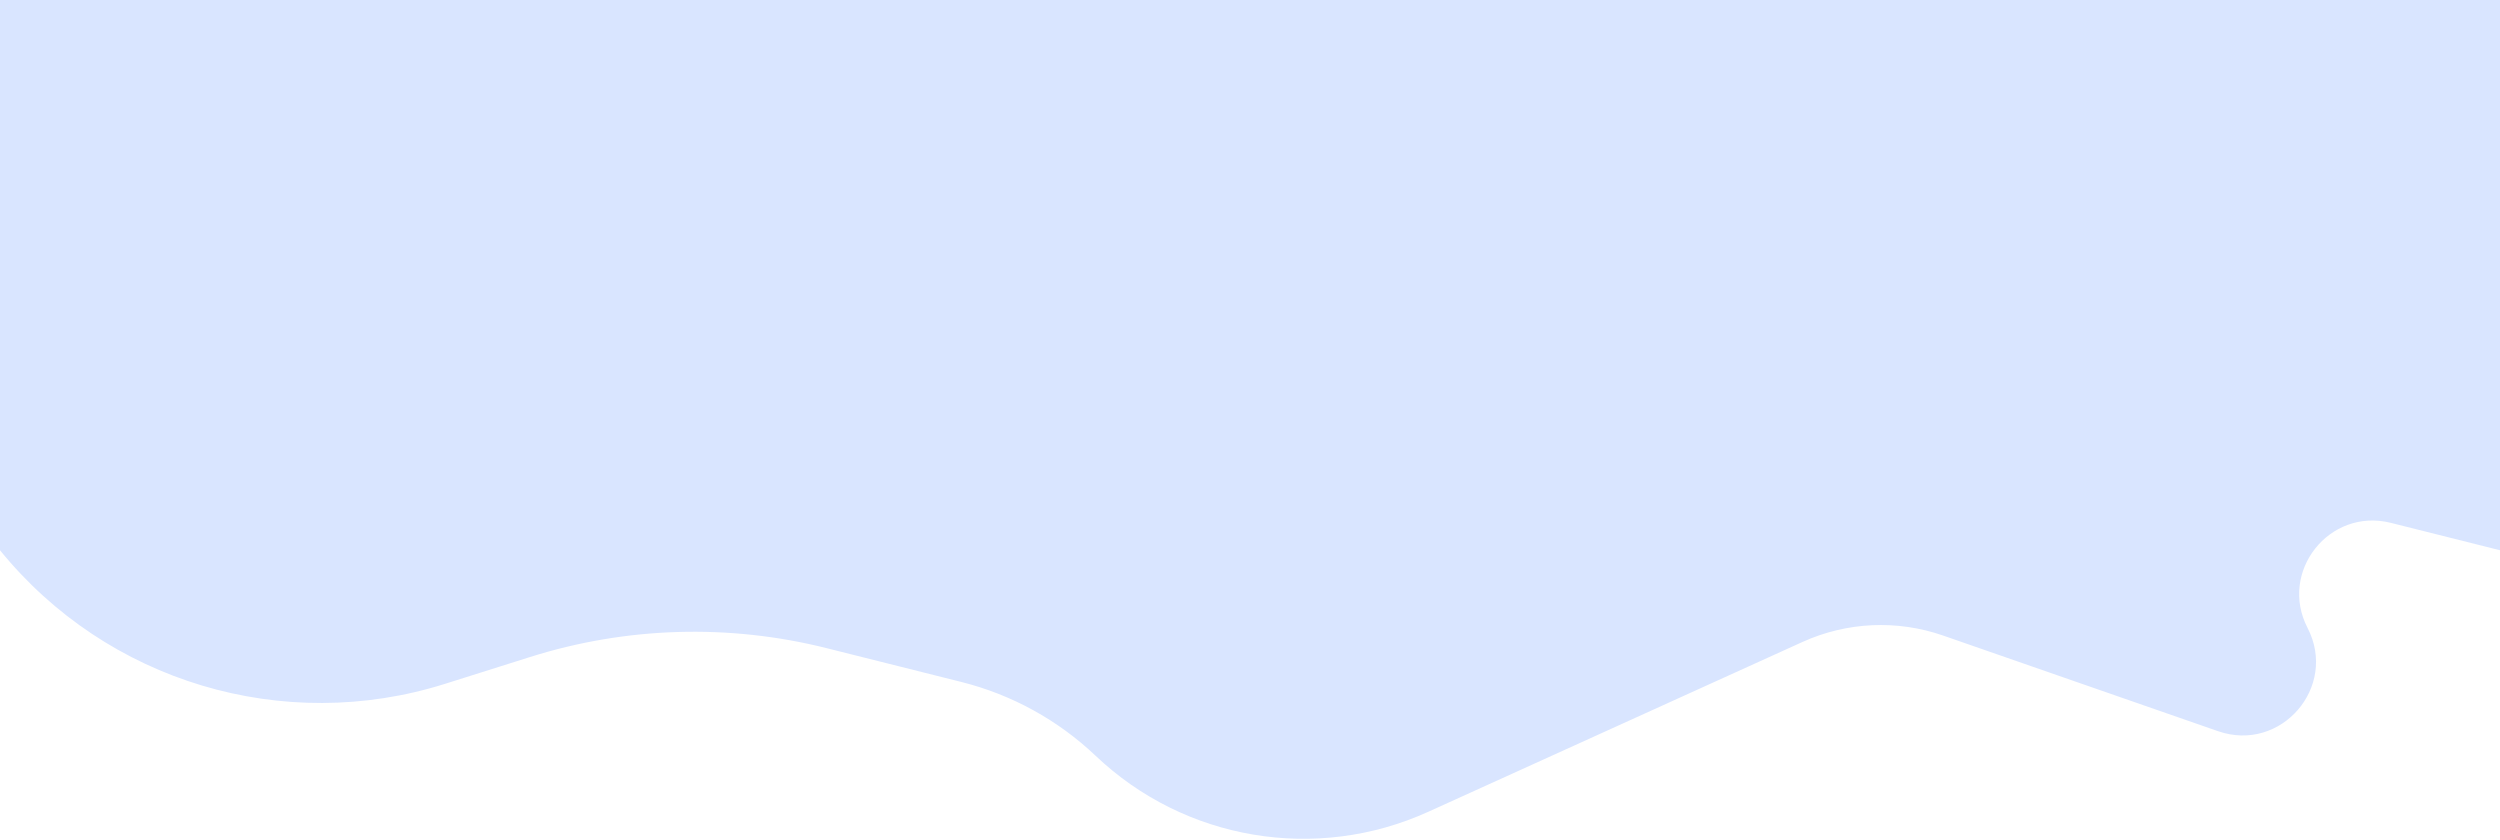 <svg width="360" height="121" viewBox="0 0 360 121" fill="none" xmlns="http://www.w3.org/2000/svg">
<path d="M0 0H360V79.236L344.272 75.289C335.426 73.068 328.098 82.325 332.29 90.425C336.689 98.927 328.447 108.438 319.406 105.293L279.809 91.519C273.191 89.217 265.941 89.548 259.56 92.443L205.655 116.904C189.543 124.216 170.606 121.026 157.778 108.841C152.351 103.686 145.686 100.021 138.426 98.2L119.012 93.329C104.947 89.801 90.178 90.242 76.348 94.604L64.08 98.473C40.797 105.816 15.39 98.189 0 79.236V0Z" fill="#D9E5FF"/>
</svg>

